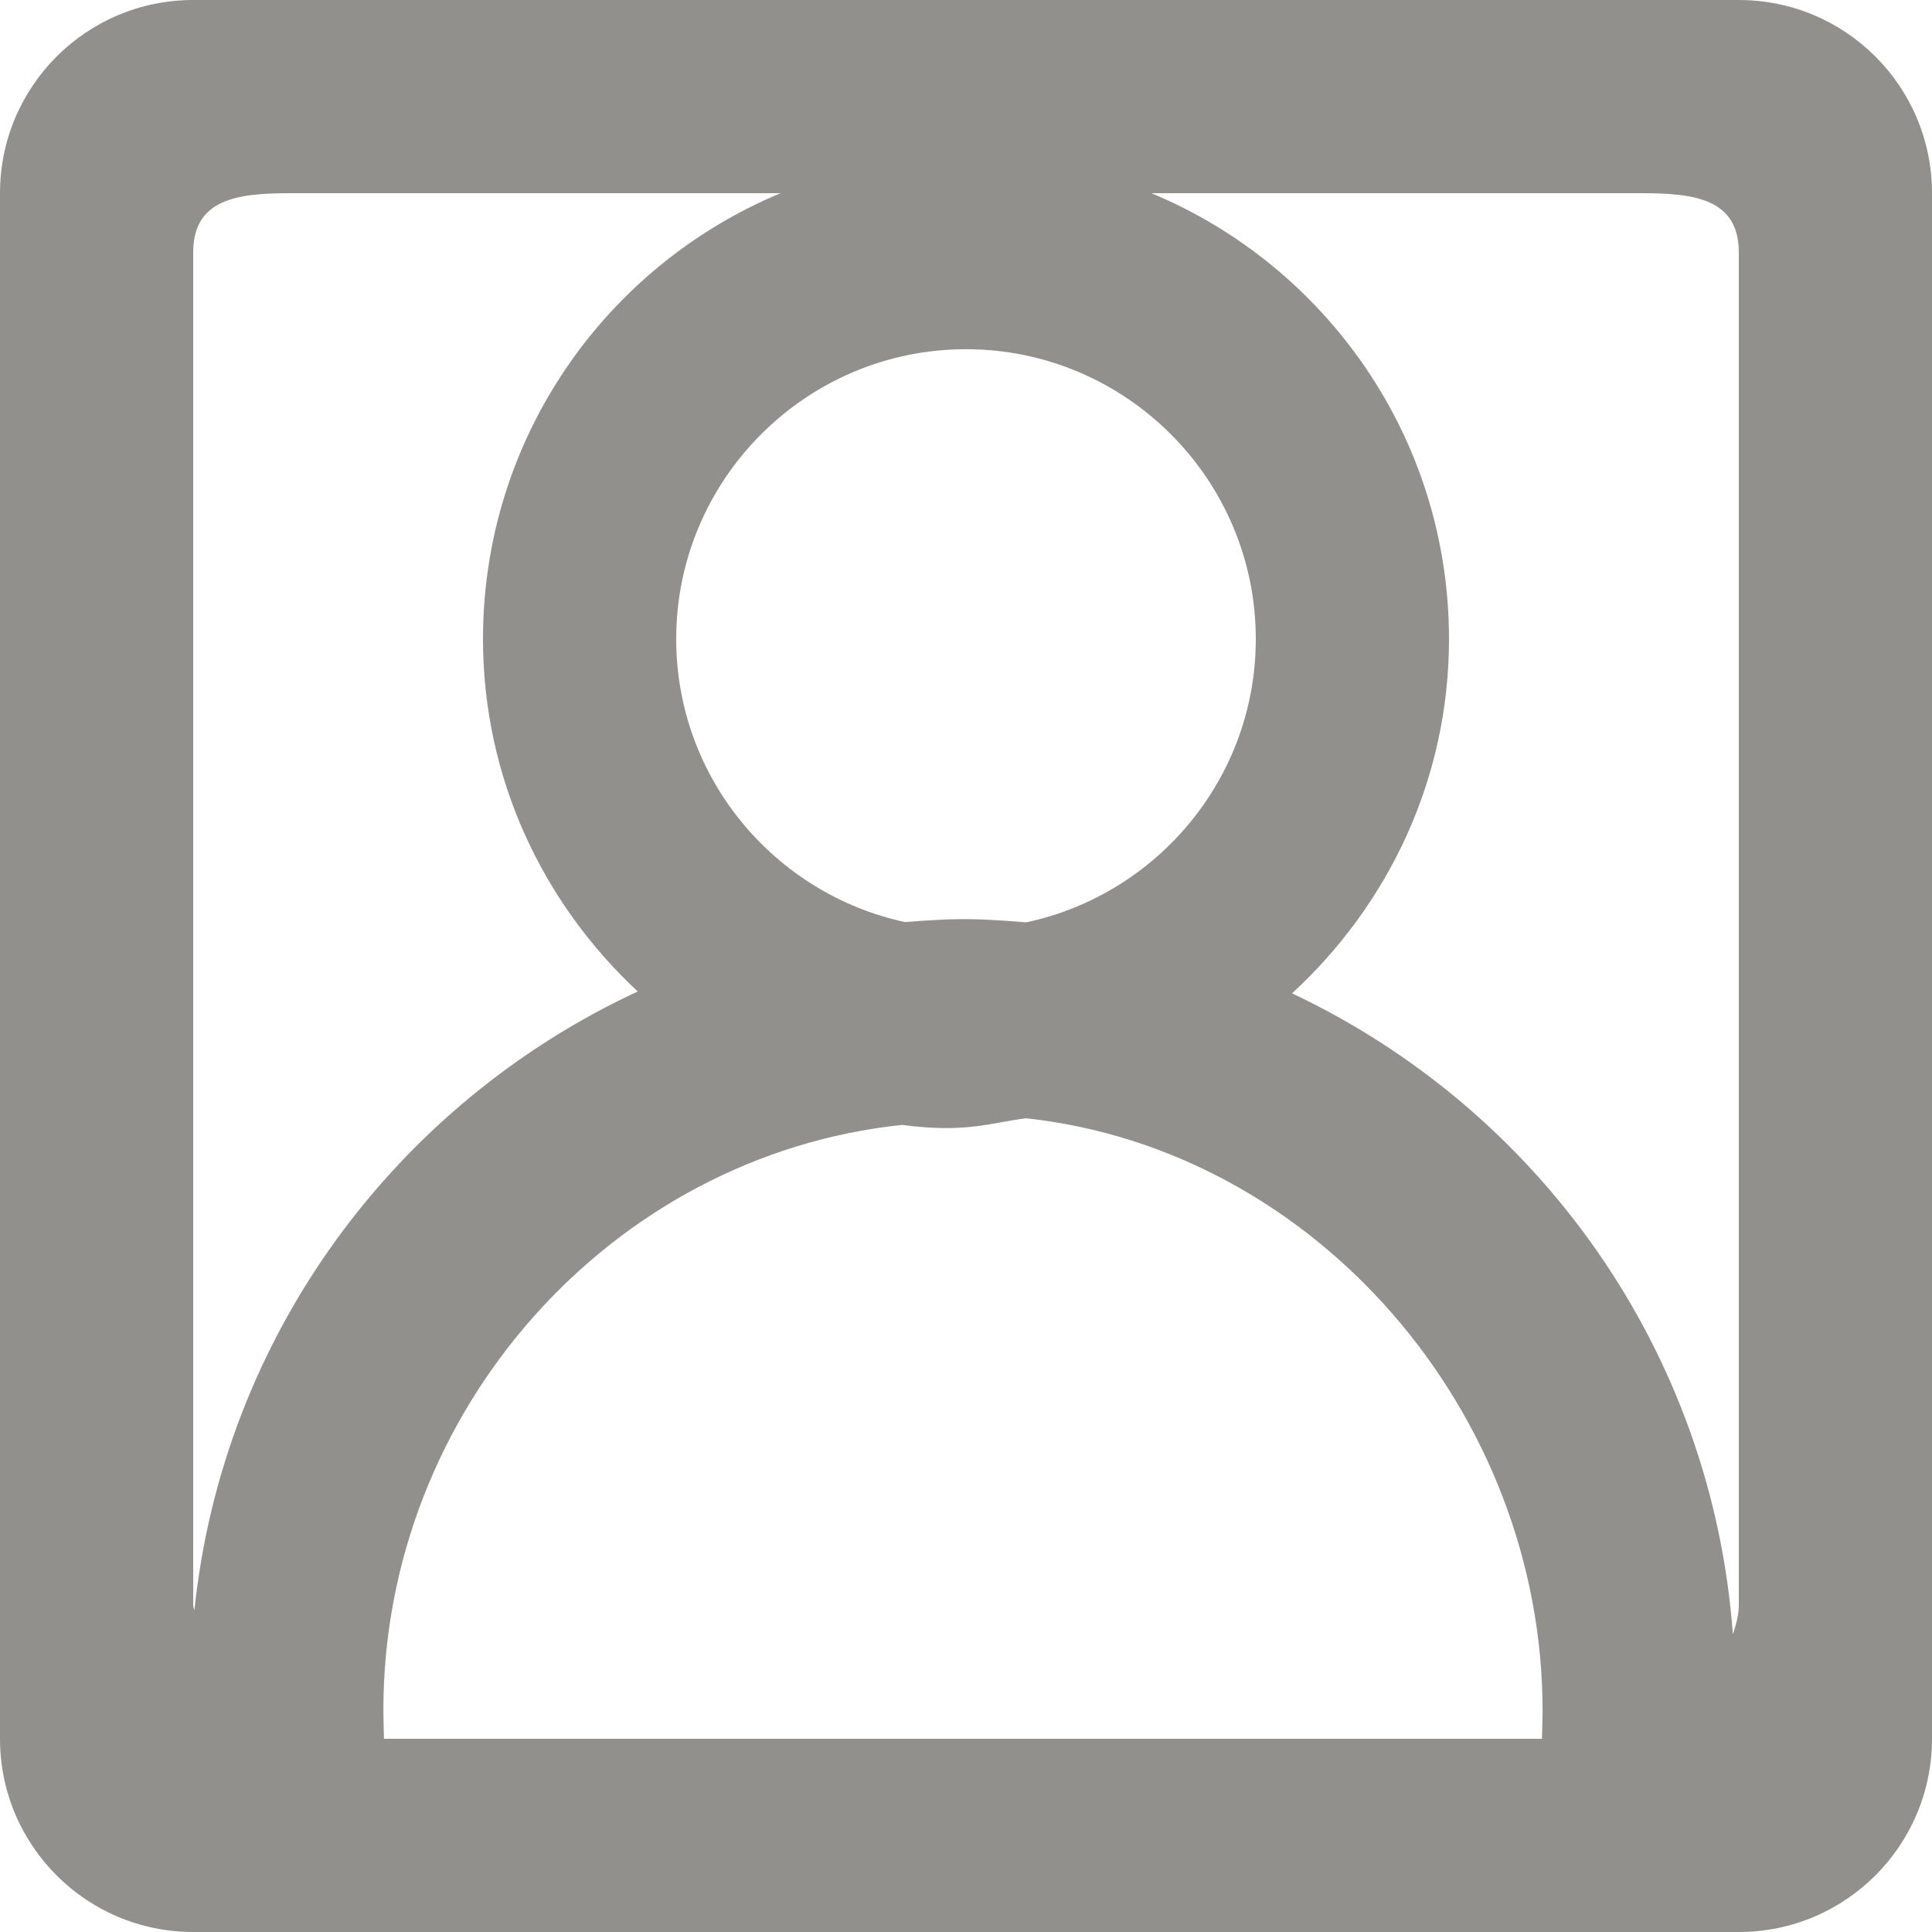 <!-- Generated by IcoMoon.io -->
<svg version="1.1" xmlns="http://www.w3.org/2000/svg" width="32" height="32" viewBox="0 0 32 32">
<title>as-profile_image_round-1</title>
<path fill="#91908d" d="M28.8 26.584c0 0.171-0.048 0.33-0.098 0.485-0.346-4.71-3.234-8.698-7.302-10.616 1.589-1.462 2.6-3.539 2.6-5.869 0-3.33-2.035-6.179-4.928-7.384h8.128c0.883 0 1.6 0.101 1.6 0.984v22.4zM25.541 28.8h-19.181c-0.002 0-0.010-0.414-0.010-0.478 0-4.954 3.771-9.186 8.592-9.69 1.058 0.141 1.466-0.037 2.054-0.11 4.803 0.522 8.554 4.875 8.554 9.814 0 0.064-0.008 0.464-0.010 0.464zM3.2 26.584v-22.4c0-0.883 0.717-0.984 1.6-0.984h8.128c-2.893 1.205-4.928 4.054-4.928 7.384 0 2.312 0.995 4.378 2.563 5.838-3.992 1.853-6.872 5.69-7.344 10.258-0.002-0.034-0.019-0.062-0.019-0.096zM20.8 10.584c0 2.304-1.634 4.232-3.803 4.693-0.944-0.077-1.208-0.064-2.008-0.005-2.162-0.466-3.789-2.389-3.789-4.688 0-2.646 2.154-4.8 4.8-4.8s4.8 2.154 4.8 4.8zM28.8 0h-25.6c-1.768 0-3.2 1.432-3.2 3.2v25.6c0 1.766 1.432 3.2 3.2 3.2h25.6c1.768 0 3.2-1.434 3.2-3.2v-25.6c0-1.768-1.432-3.2-3.2-3.2z"></path>
</svg>
